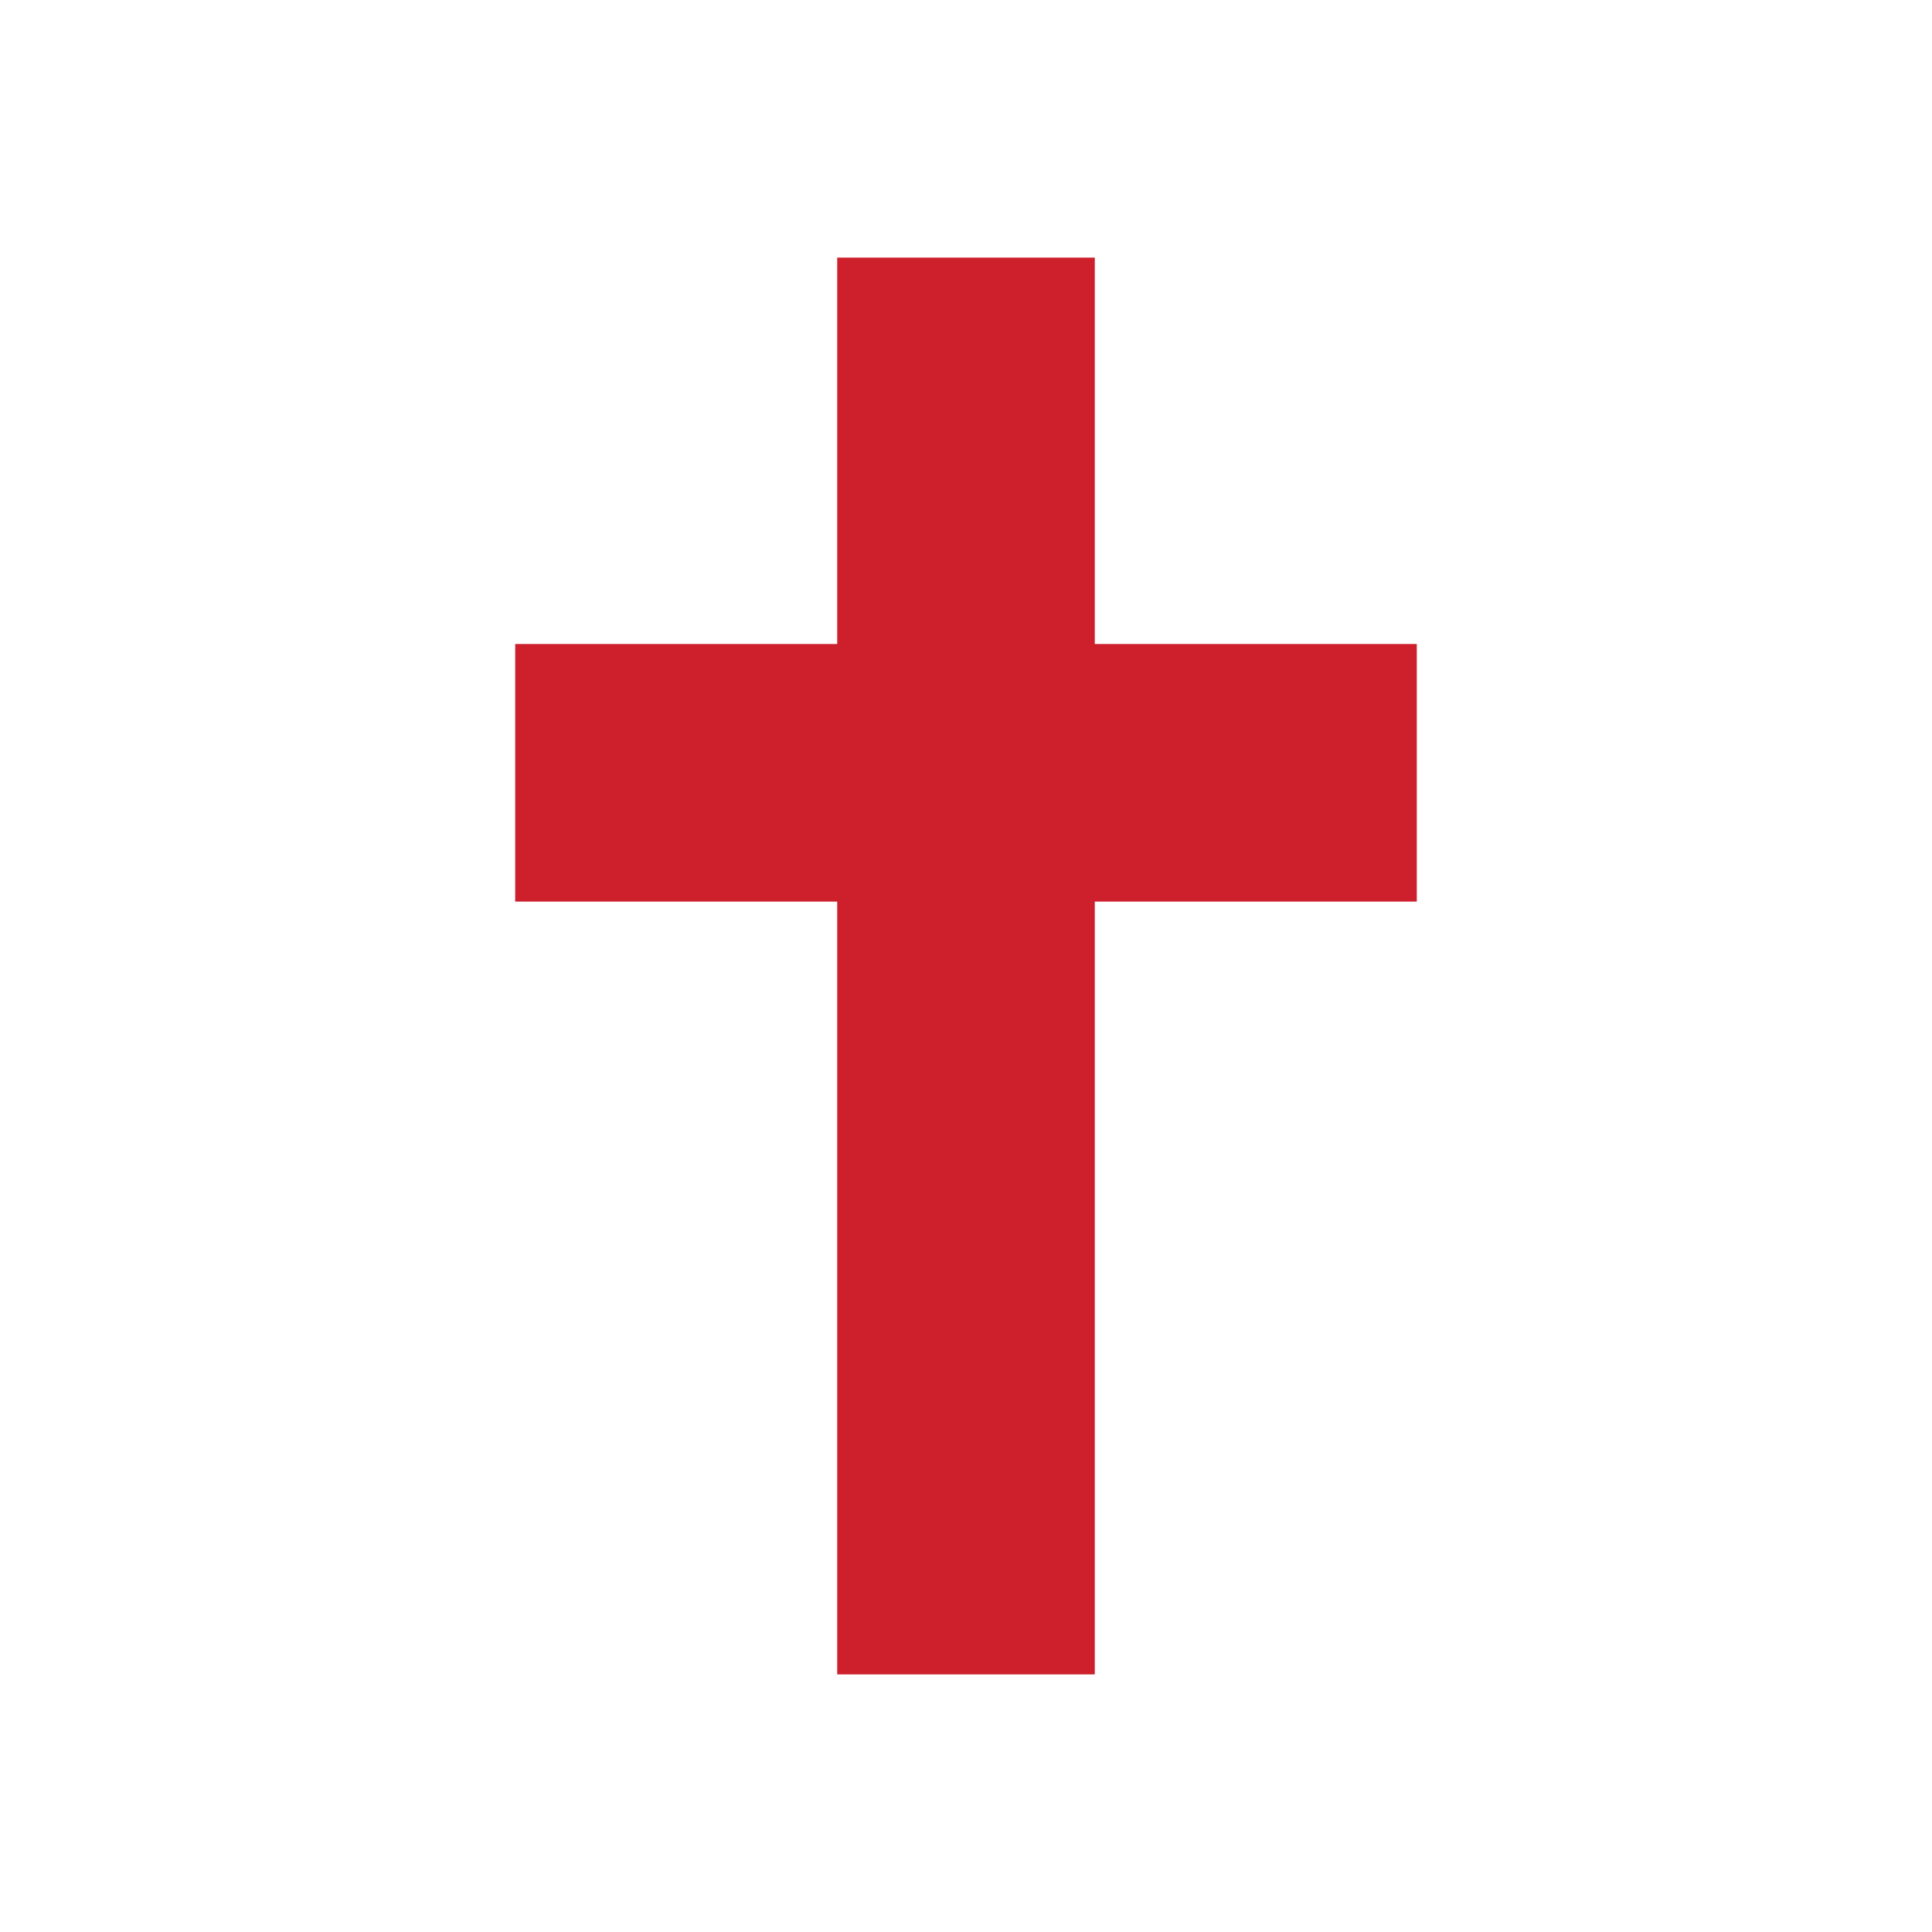 <svg xmlns="http://www.w3.org/2000/svg" viewBox="0 0 15 15" height="15" width="15"><title>religious-christian-11.svg</title><rect fill="none" x="0" y="0" width="15" height="15"></rect><path fill="#cd202c" transform="translate(2 2)" d="M4.5,0v3H2v2h2.5v6h2V5H9V3H6.5V0H4.5z"></path></svg>